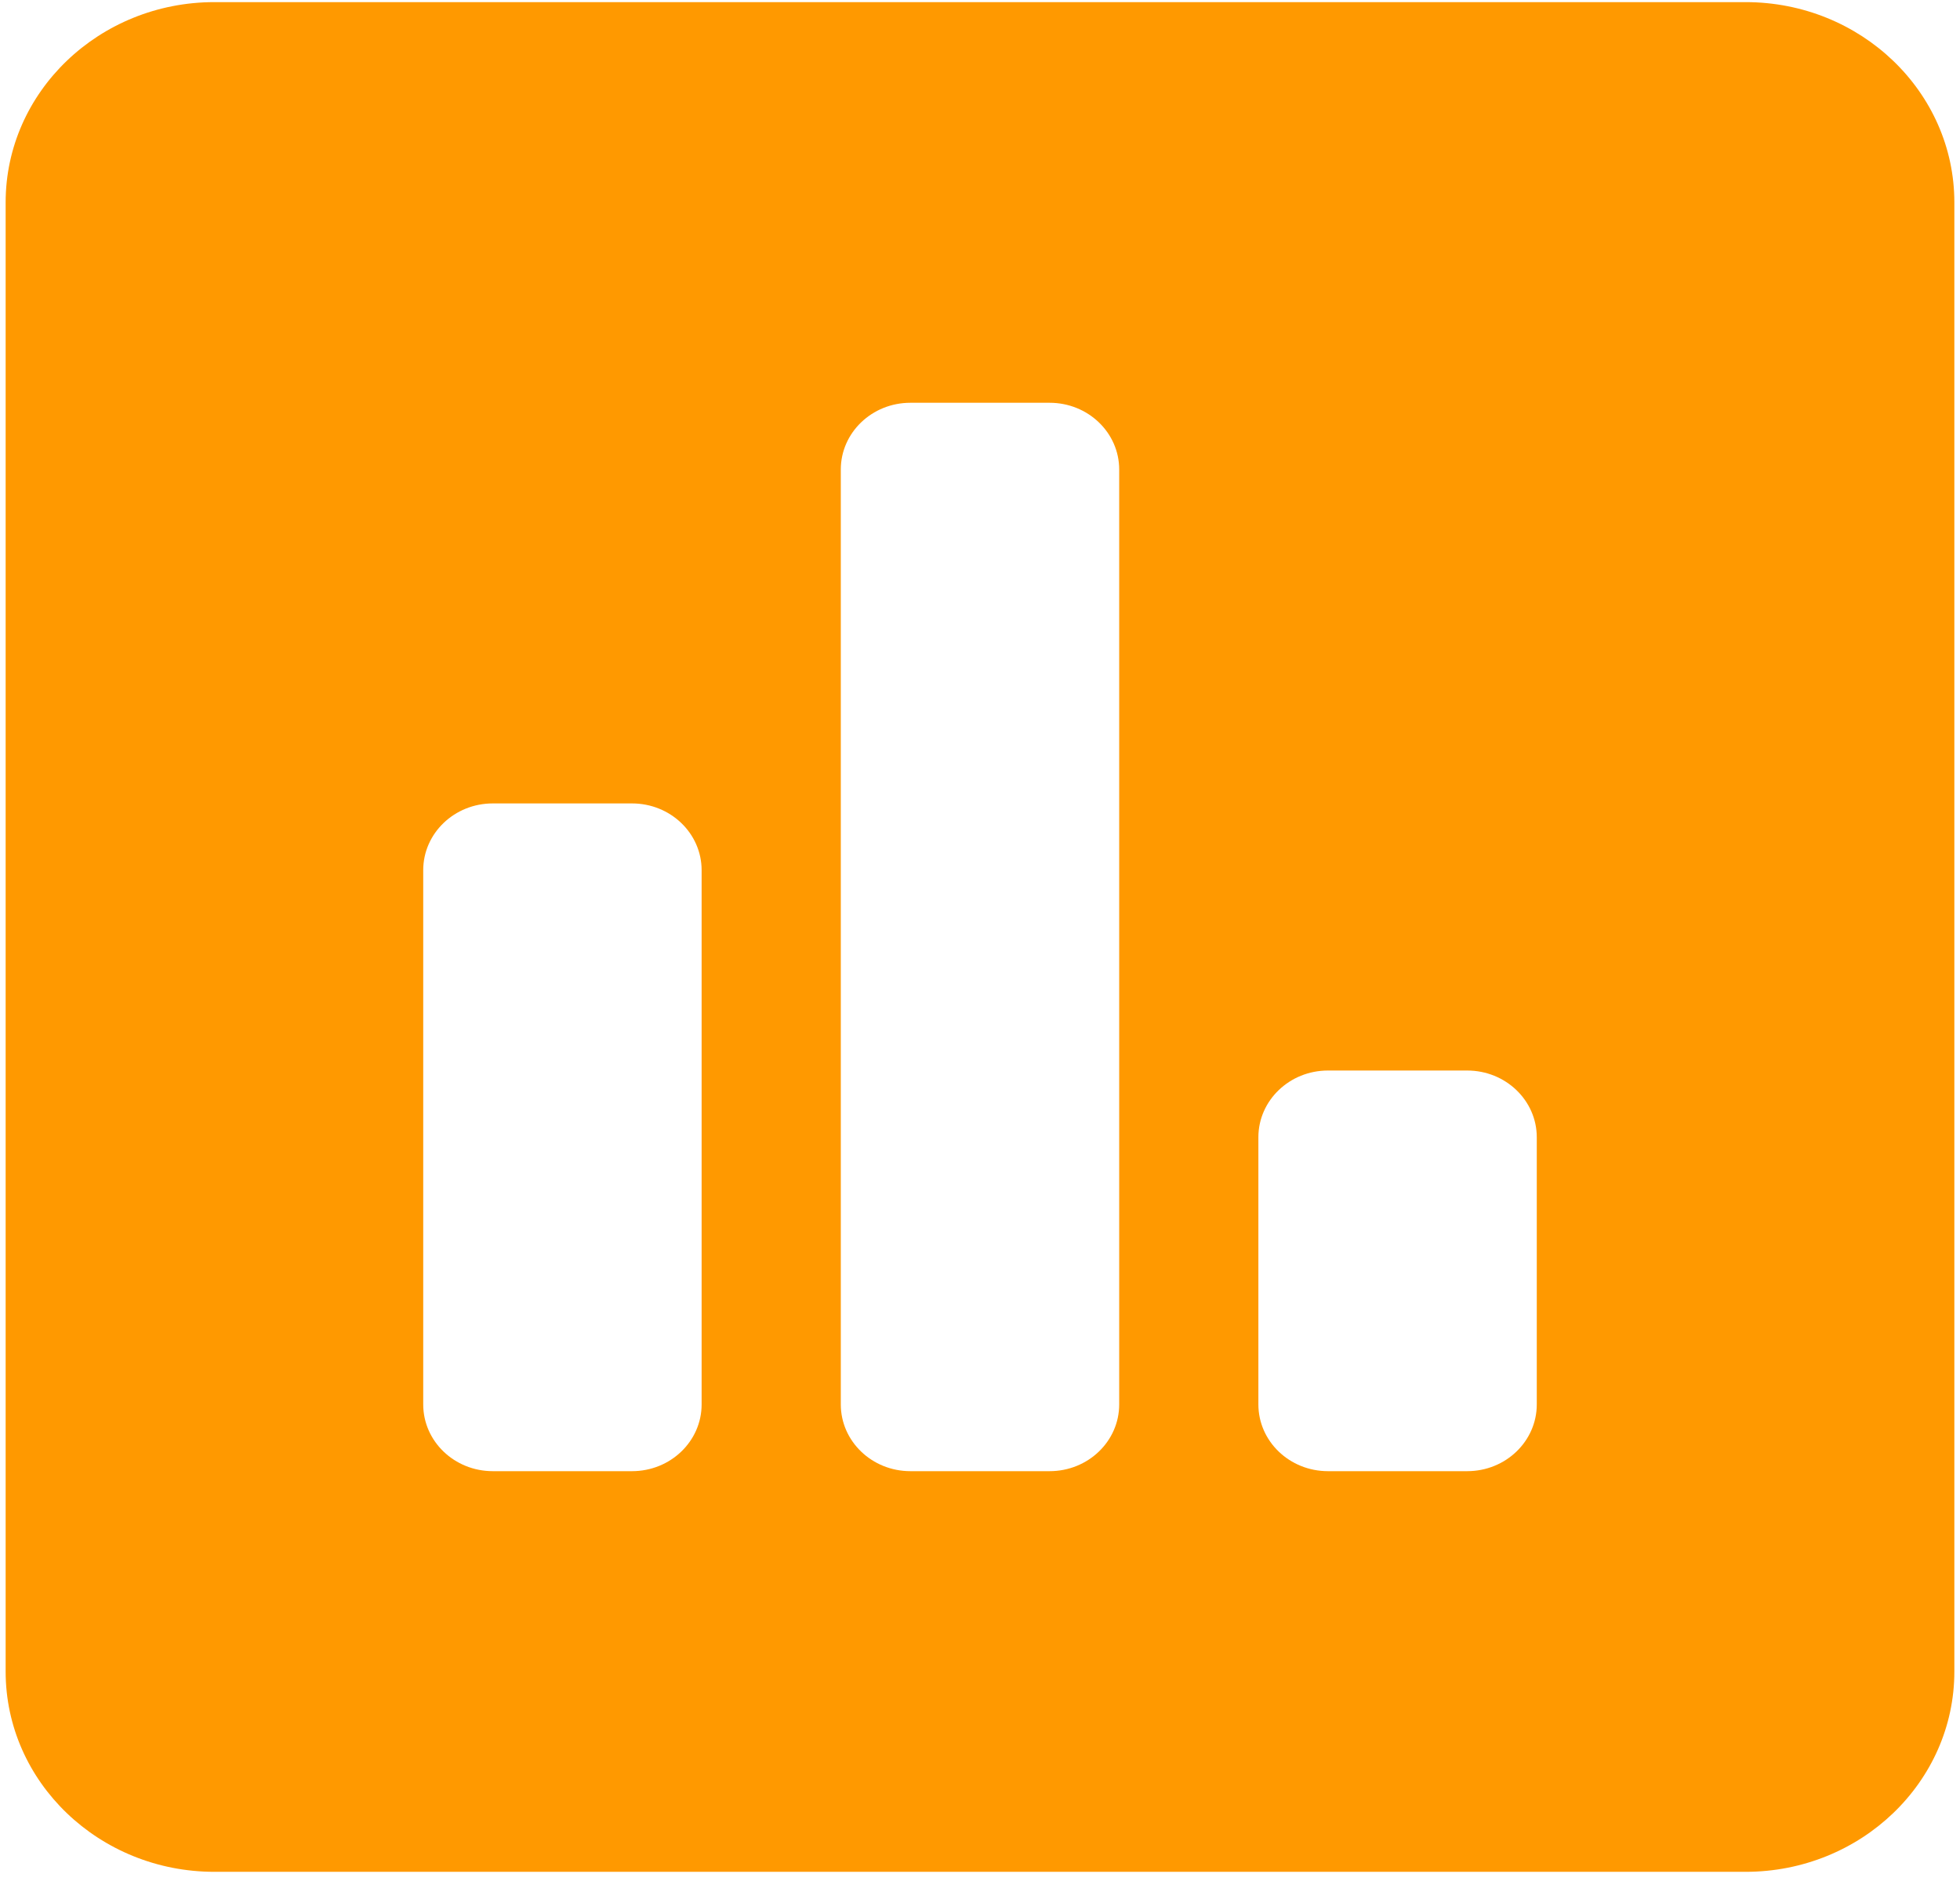 <svg width="99" height="95" viewBox="0 0 99 95" fill="none" xmlns="http://www.w3.org/2000/svg">
<path d="M88.169 0.107H10.831C5.009 0.107 0.285 4.639 0.285 10.224V84.419C0.285 90.005 5.009 94.537 10.831 94.537H88.169C93.991 94.537 98.715 90.005 98.715 84.419V10.224C98.715 4.639 93.991 0.107 88.169 0.107ZM35.439 70.929C35.439 72.793 33.865 74.302 31.923 74.302H24.892C22.95 74.302 21.377 72.793 21.377 70.929V43.949C21.377 42.086 22.95 40.577 24.892 40.577H31.923C33.865 40.577 35.439 42.086 35.439 43.949V70.929ZM56.531 70.929C56.531 72.793 54.958 74.302 53.015 74.302H45.985C44.042 74.302 42.469 72.793 42.469 70.929V23.714C42.469 21.851 44.042 20.342 45.985 20.342H53.015C54.958 20.342 56.531 21.851 56.531 23.714V70.929ZM77.623 70.929C77.623 72.793 76.05 74.302 74.108 74.302H67.077C65.135 74.302 63.561 72.793 63.561 70.929V57.439C63.561 55.576 65.135 54.067 67.077 54.067H74.108C76.05 54.067 77.623 55.576 77.623 57.439V70.929Z" fill="#FF9900"/>
</svg>
